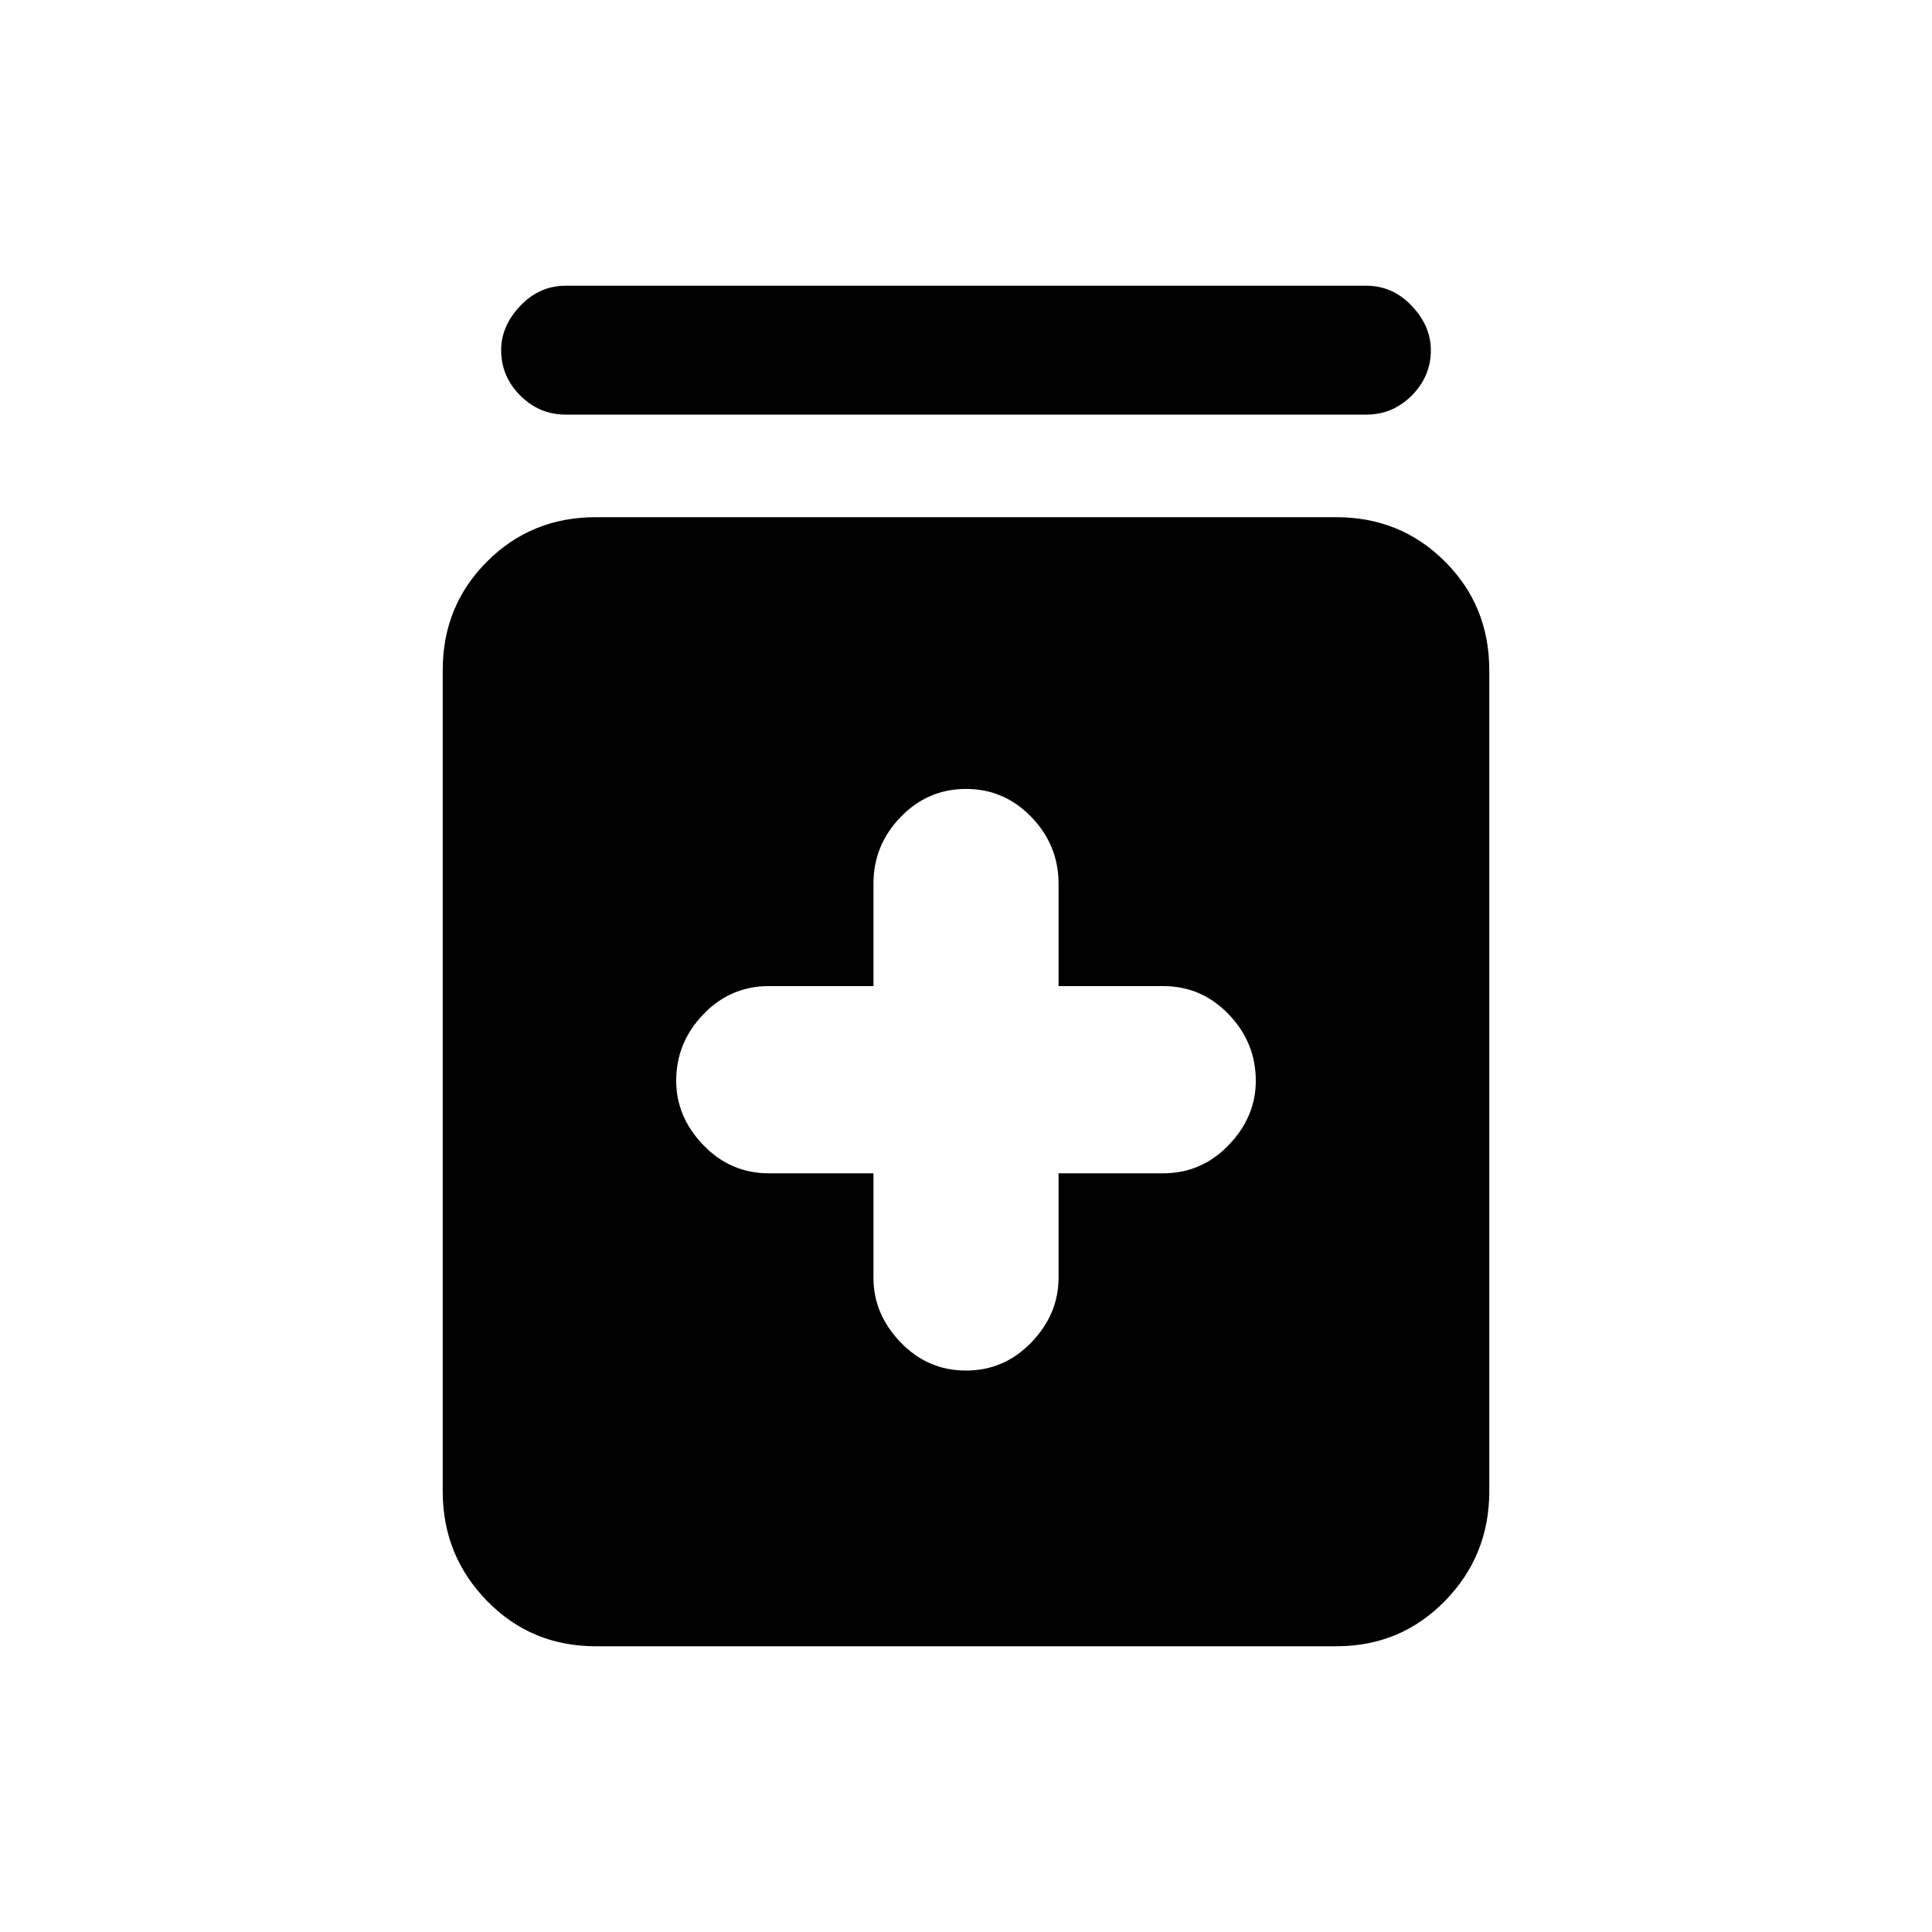 <svg xmlns="http://www.w3.org/2000/svg" height="20" width="20"><path d="M10 14.188q.396 0 .677-.292t.281-.667v-1.083h1.084q.396 0 .677-.292t.281-.666q0-.396-.281-.688-.281-.292-.677-.292h-1.084V9.146q0-.396-.281-.688-.281-.291-.677-.291t-.677.291q-.281.292-.281.688v1.062H7.958q-.396 0-.677.292T7 11.188q0 .374.281.666.281.292.677.292h1.084v1.083q0 .375.281.667.281.292.677.292Zm-3.833 2.854q-.667 0-1.125-.469-.459-.469-.459-1.135v-8.5q0-.667.459-1.125.458-.459 1.125-.459h7.666q.667 0 1.125.459.459.458.459 1.125v8.5q0 .666-.459 1.135-.458.469-1.125.469Zm-.313-12.75q-.271 0-.469-.198-.197-.198-.197-.469 0-.25.197-.458.198-.209.469-.209h8.292q.271 0 .469.209.197.208.197.458 0 .271-.197.469-.198.198-.469.198Z"/></svg>